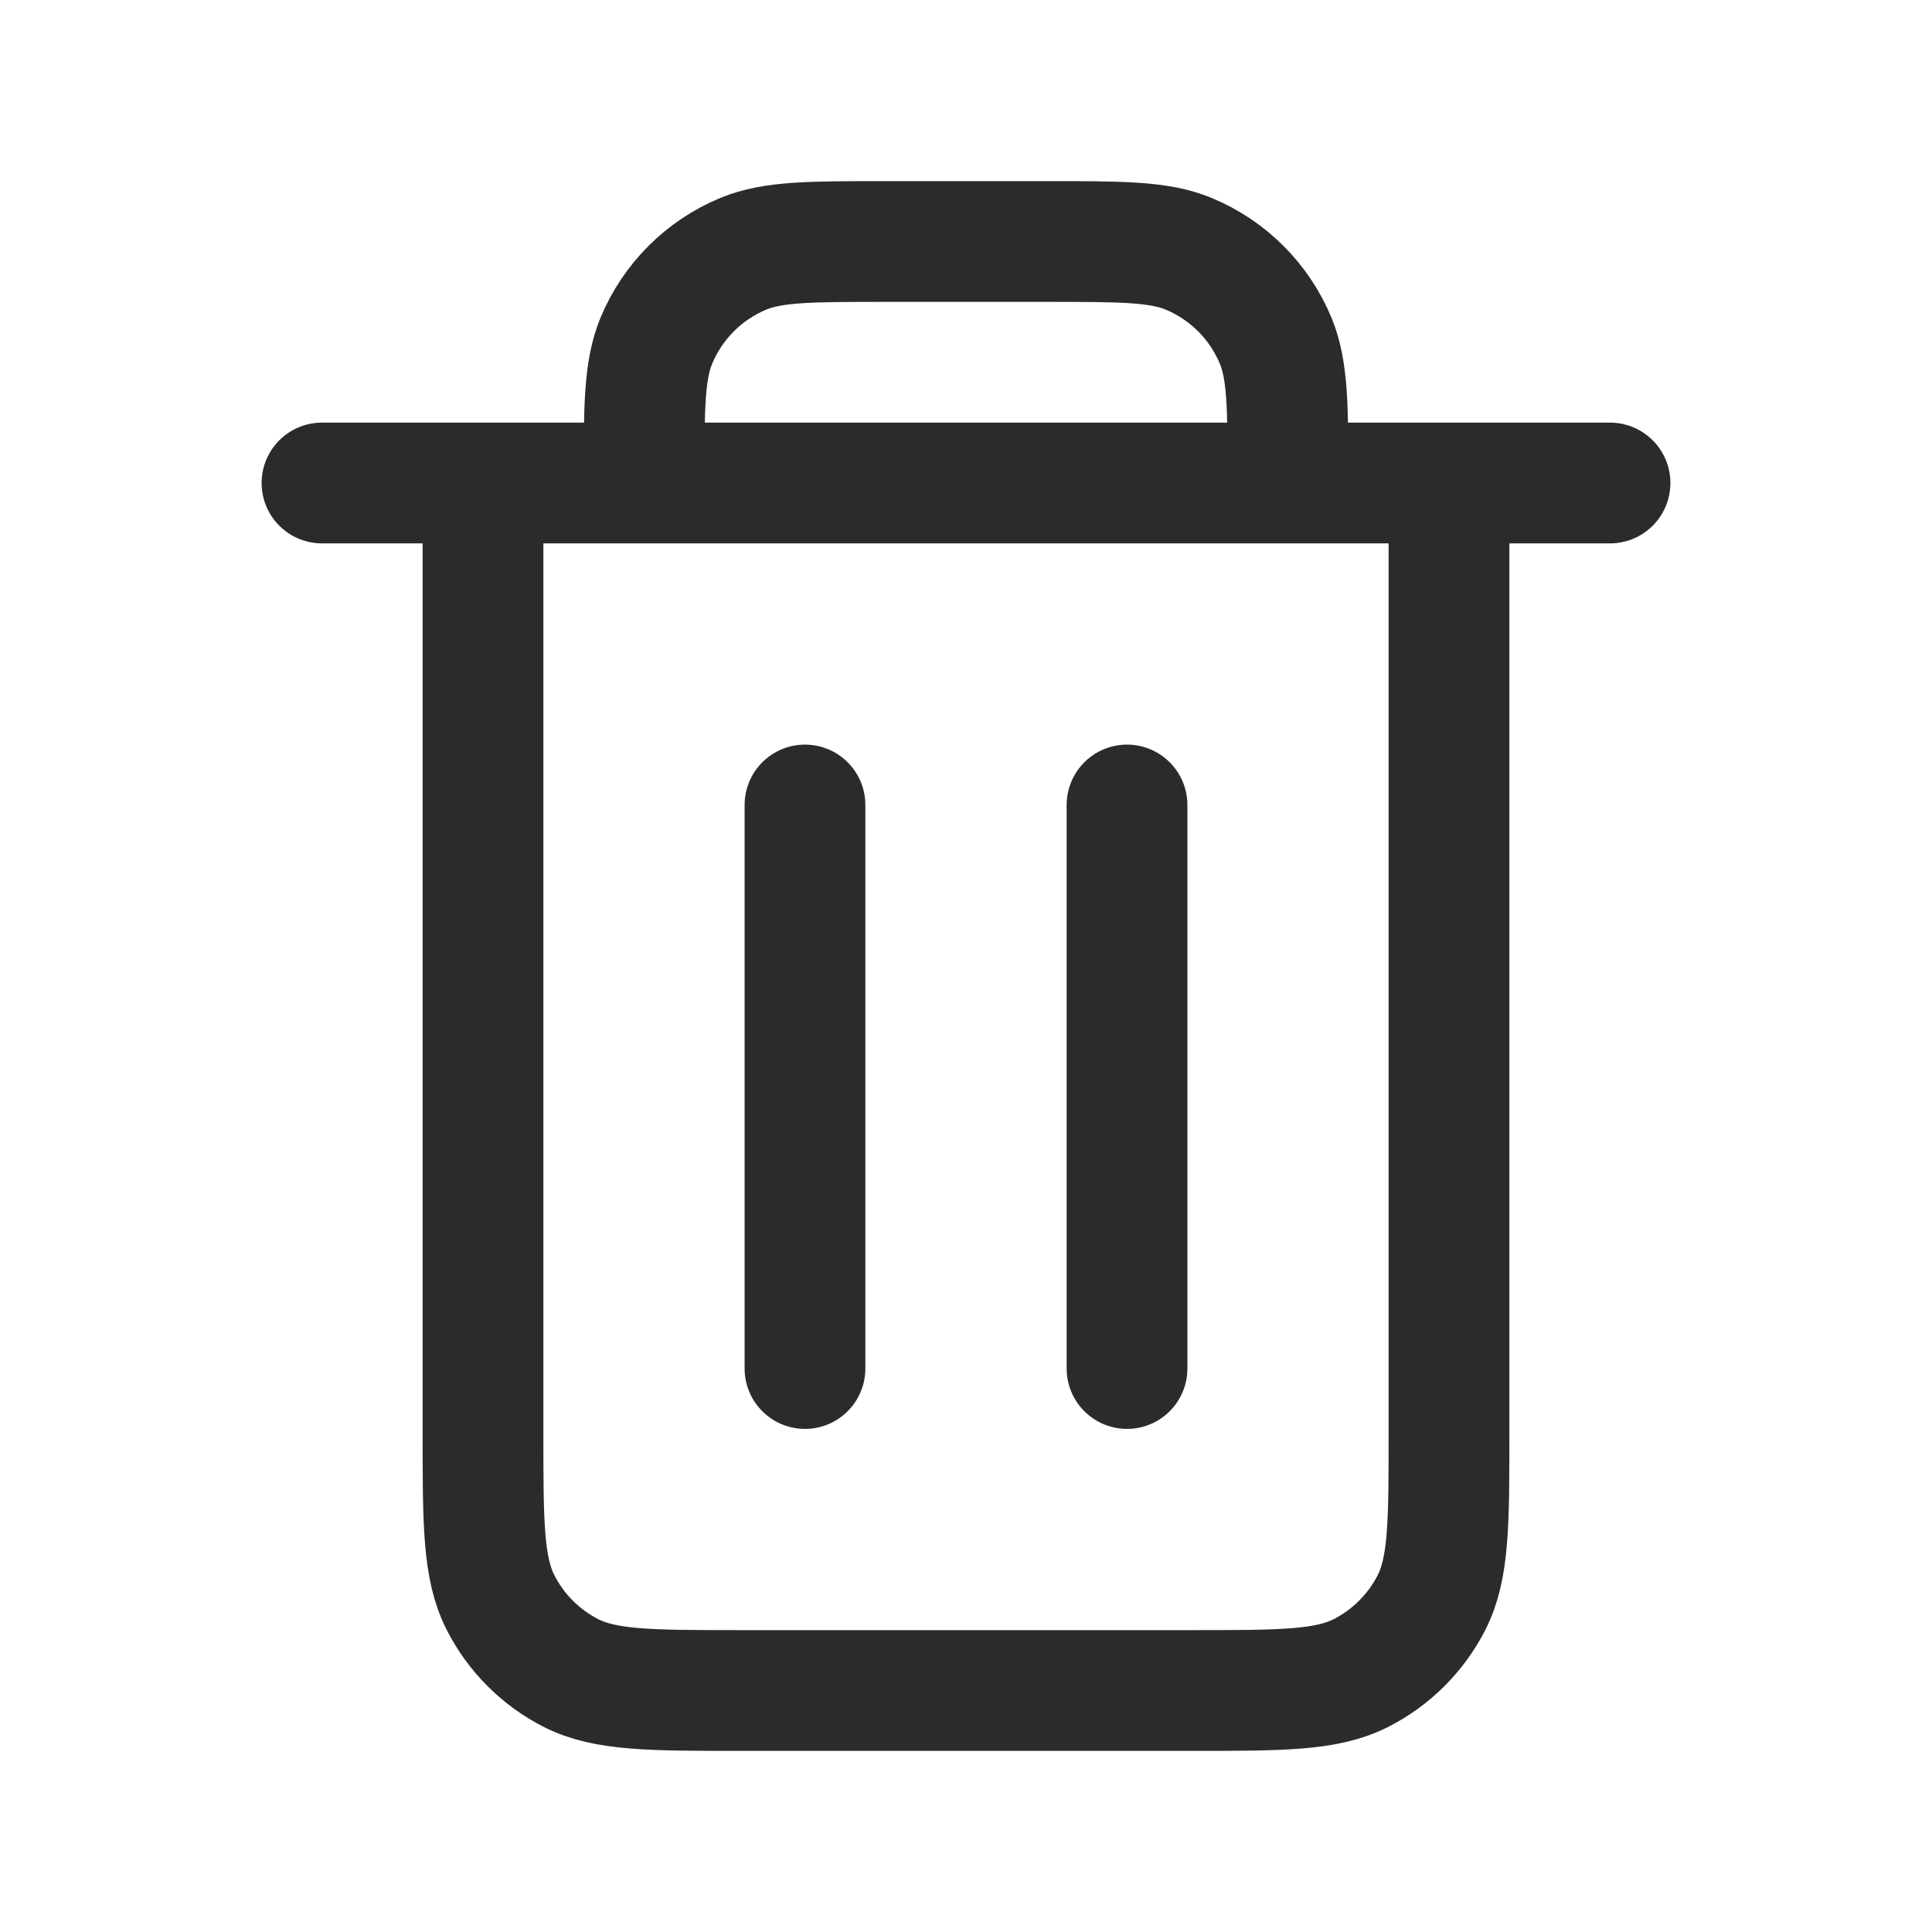 <svg width="32" height="32" viewBox="0 0 32 32" fill="none" xmlns="http://www.w3.org/2000/svg">
<path d="M18.667 13.333V22.667M13.333 13.333V22.667M8 8V23.733C8 25.227 8 25.973 8.291 26.544C8.546 27.045 8.954 27.454 9.456 27.71C10.026 28 10.772 28 12.263 28H19.738C21.228 28 21.973 28 22.543 27.71C23.045 27.454 23.454 27.045 23.71 26.544C24 25.974 24 25.228 24 23.738V8M8 8H10.667M8 8H5.333M10.667 8H21.333M10.667 8C10.667 6.757 10.667 6.137 10.87 5.646C11.14 4.993 11.659 4.474 12.312 4.203C12.803 4 13.424 4 14.667 4H17.333C18.576 4 19.197 4 19.687 4.203C20.341 4.474 20.86 4.993 21.13 5.646C21.333 6.137 21.333 6.757 21.333 8M21.333 8H24M24 8H26.667" stroke="#2B2B2B" stroke-width="2" stroke-linecap="round" stroke-linejoin="round"/>
</svg>
